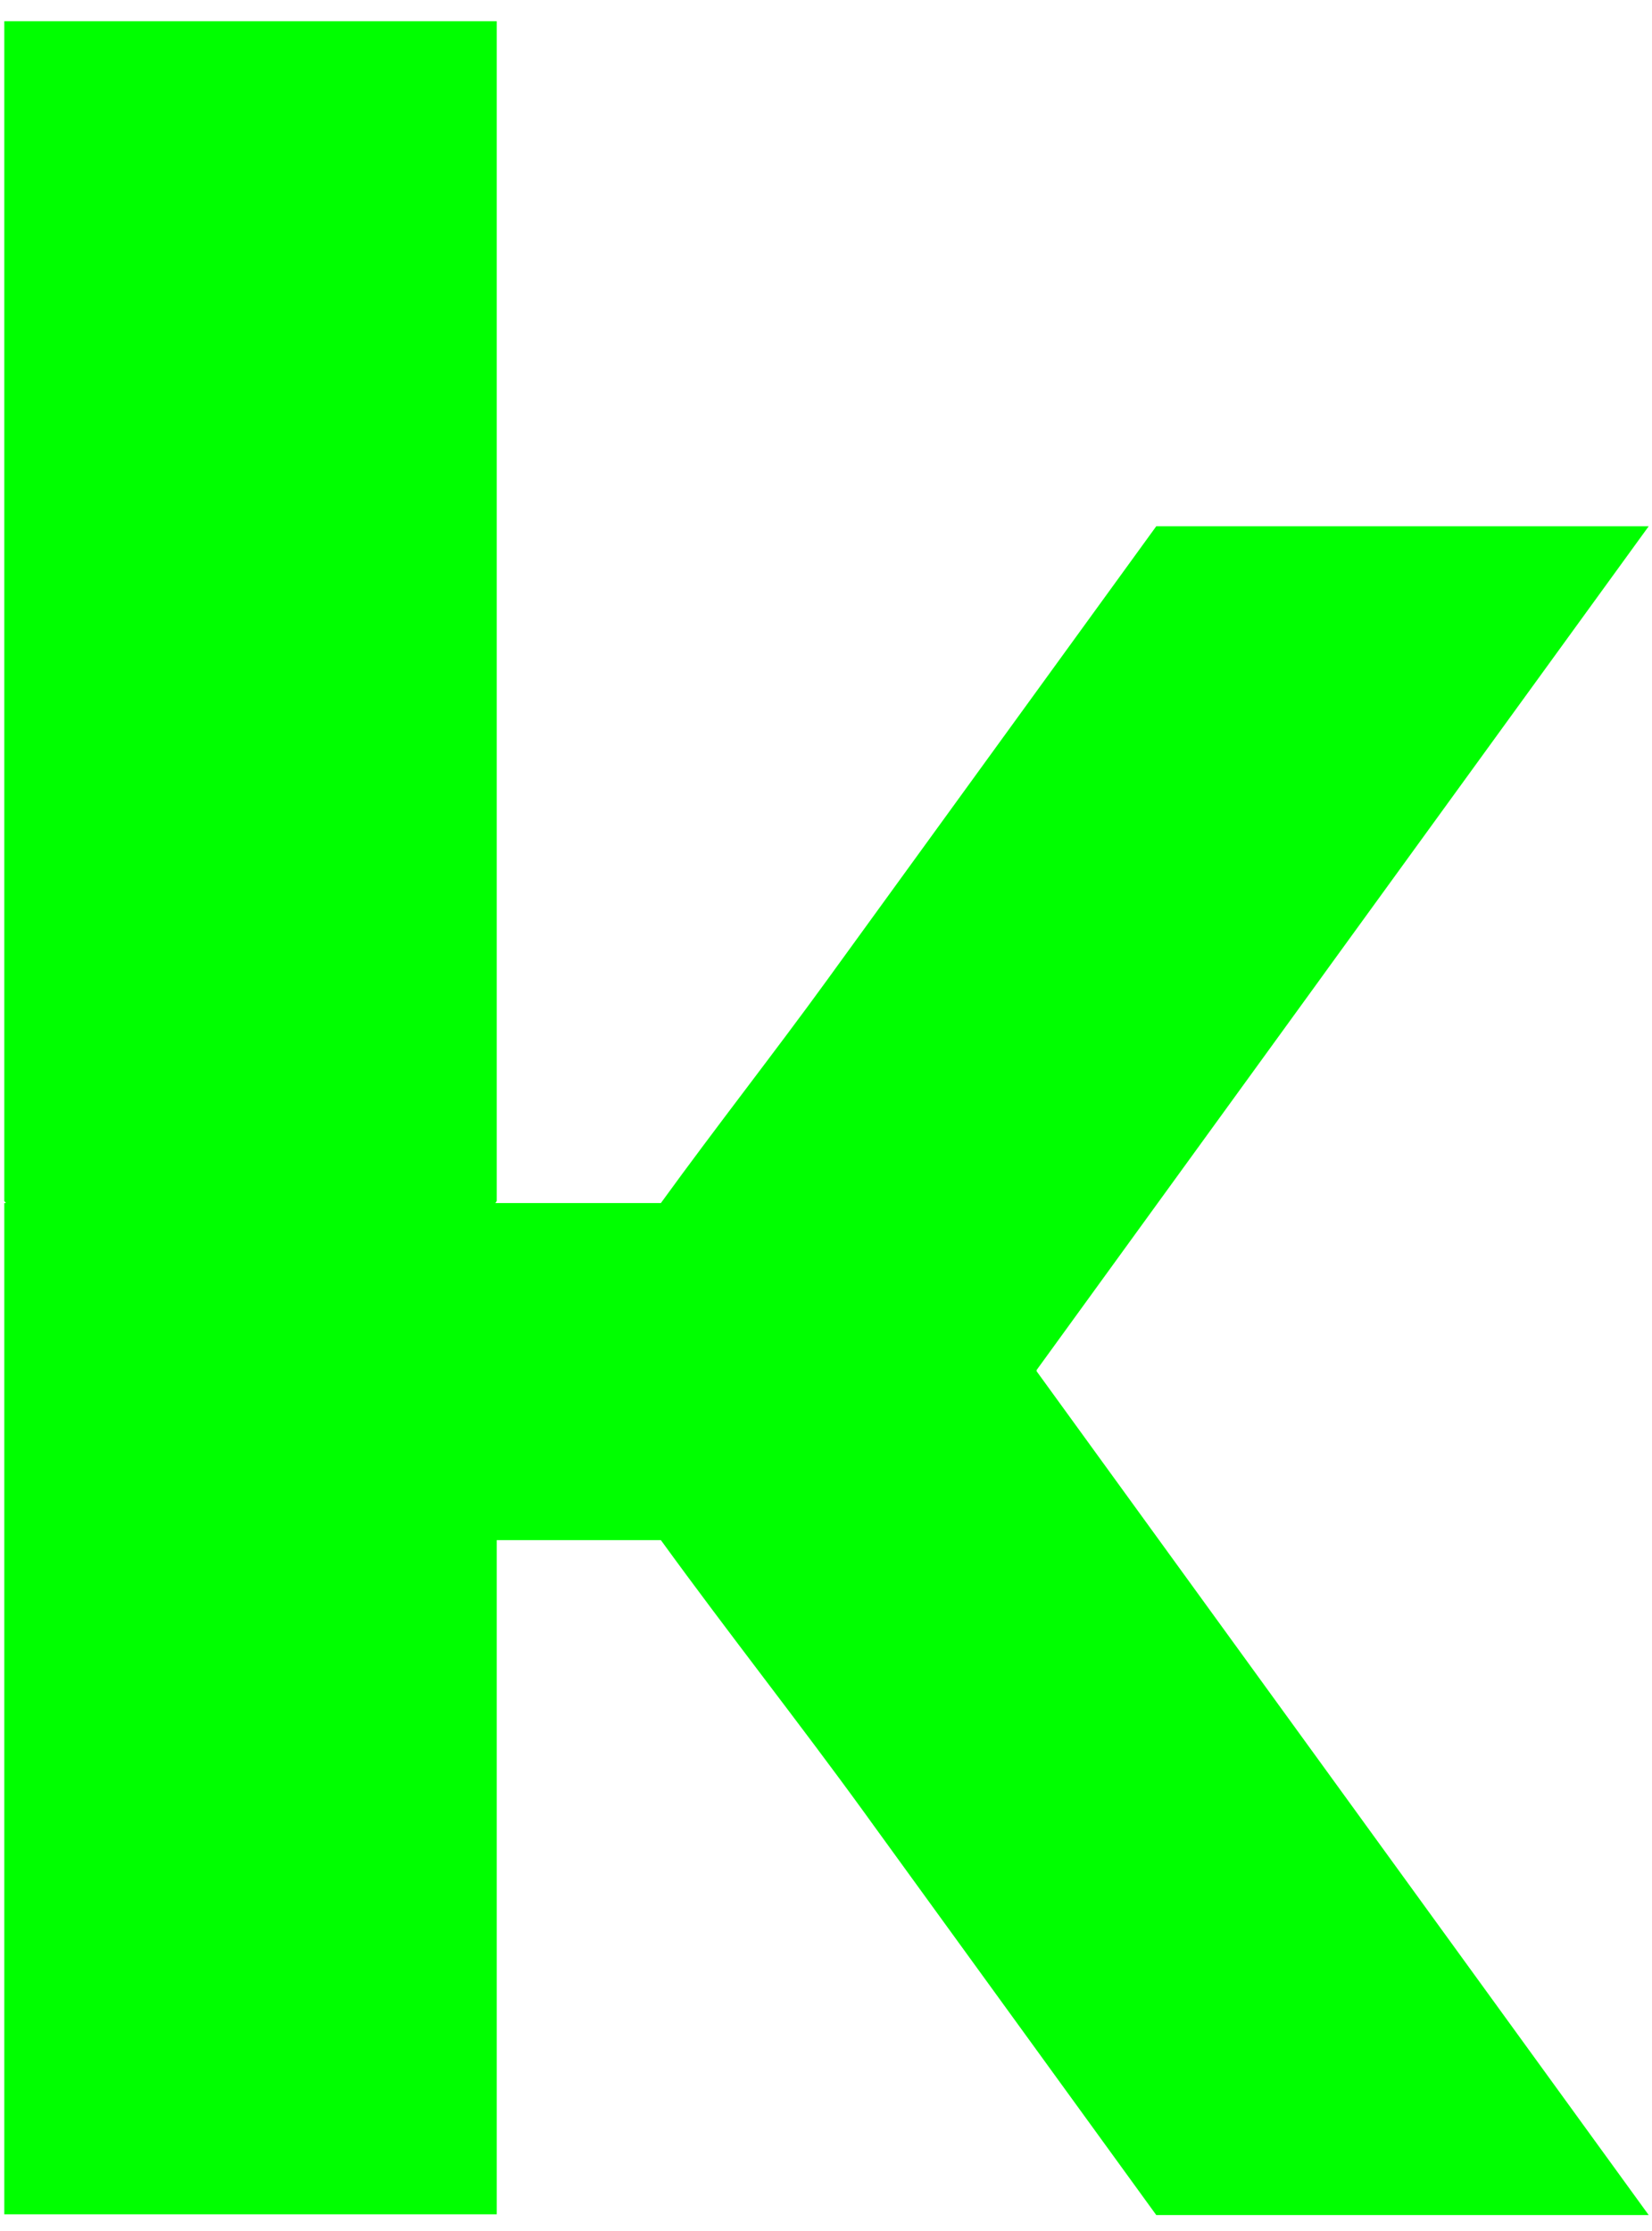 <svg xmlns="http://www.w3.org/2000/svg" width="60" height="81" viewBox="0 0 60 81" fill="none">
  <path d="M49.288 65.824C45.473 60.566 41.452 55.027 37.649 49.785V49.742C40.871 45.304 44.662 40.078 47.92 35.588C48.026 35.441 48.134 35.294 48.24 35.145C52.056 29.887 56.077 24.348 59.88 19.107C56.909 19.107 50.928 19.107 47.957 19.107H41.995C38.192 24.348 34.171 29.889 30.356 35.145C30.25 35.292 30.142 35.44 30.035 35.588C28.133 38.209 26.049 40.859 24.003 43.679H18.041H17.991L18.041 43.607V37.486V31.367V25.248V19.129V13.009V6.89V0.771H12.079H6.118H0.156V6.89V13.009V19.129V25.248V31.367V37.486V43.607L0.217 43.679H0.156V49.798V55.917V62.036V68.156V74.275V80.394H6.118H12.079H18.041V74.275V68.156V62.036V55.917H24.003C26.481 59.331 28.984 62.489 31.404 65.824C31.51 65.971 31.618 66.118 31.724 66.267C34.982 70.755 38.773 75.981 41.995 80.421C47.306 80.421 54.569 80.421 59.88 80.421C56.658 75.983 52.867 70.757 49.609 66.267C49.502 66.118 49.396 65.971 49.288 65.824Z" fill="#00FF00"/>
</svg>